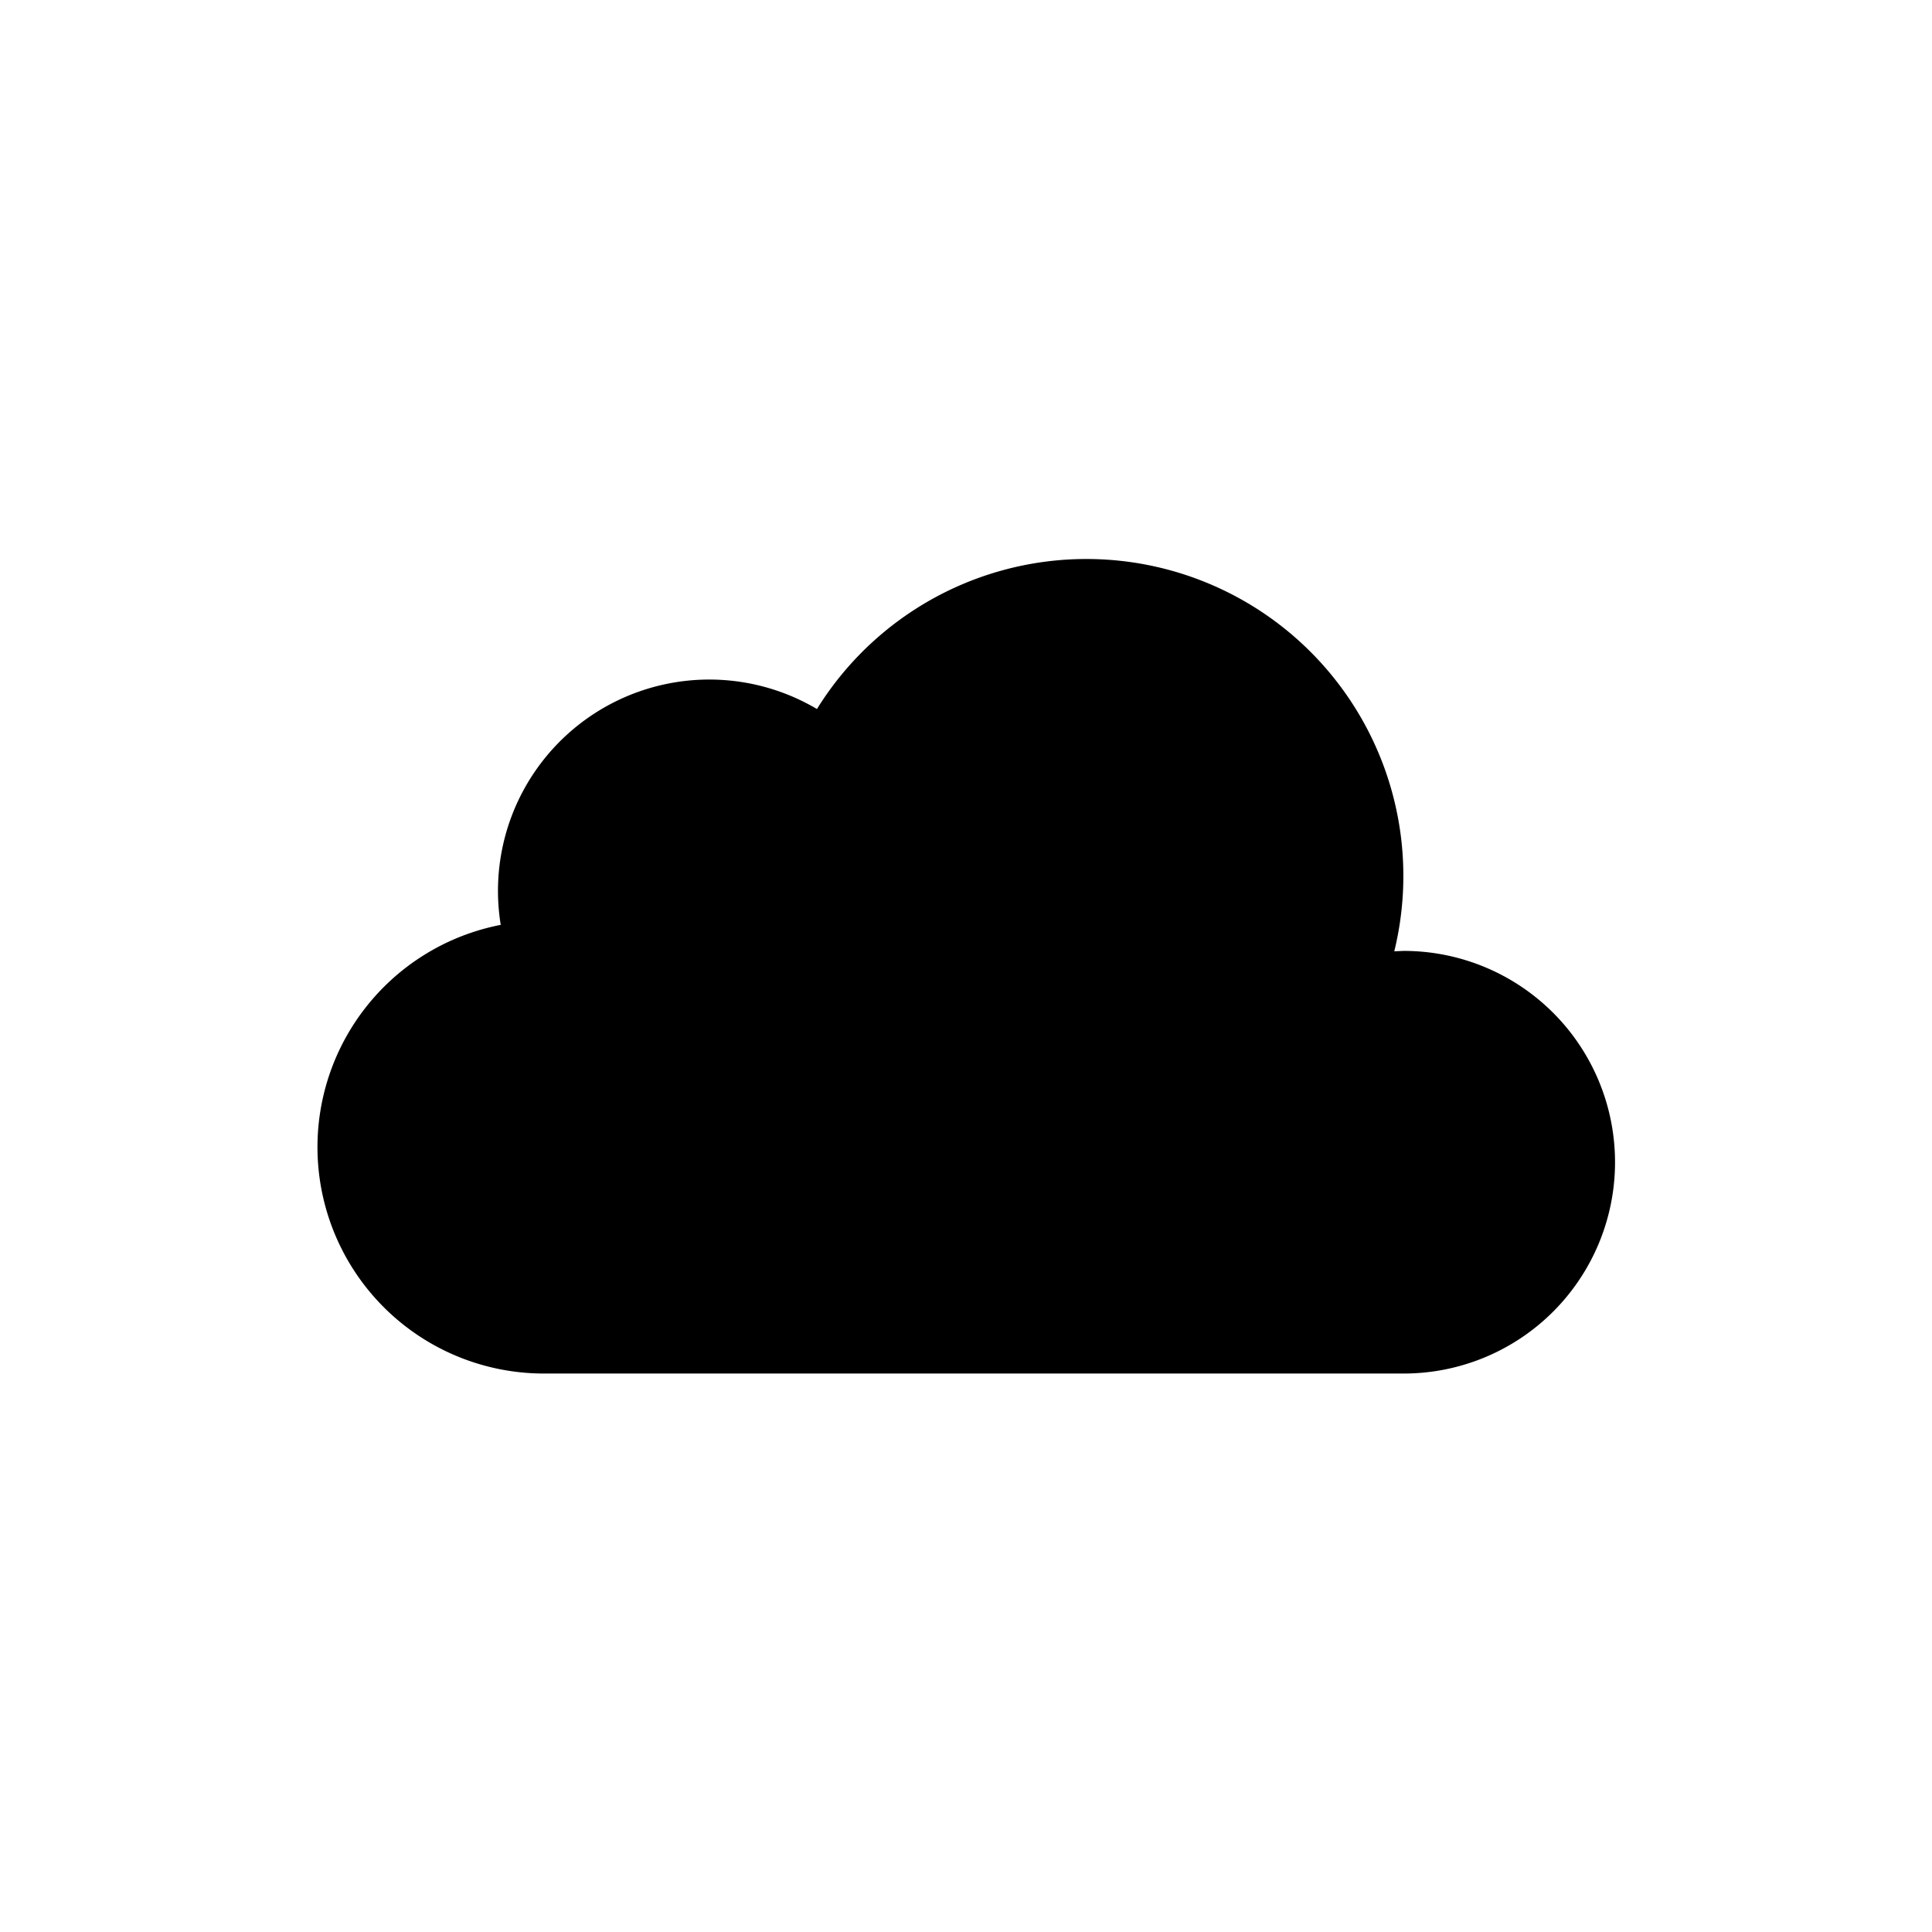 <svg xmlns="http://www.w3.org/2000/svg" xmlns:xlink="http://www.w3.org/1999/xlink" viewBox="0 0 512 512"><defs><symbol id="a" viewBox="0 0 359 231"><path  stroke-linecap="round" stroke-linejoin="round" stroke-width="15" d="M295.5 223.5a56 56 0 100-112l-2.5.1a84 84 0 00-153-64.2 56 56 0 00-83.8 57.2 60 60 0 0011.2 118.9"/></symbol><style>.id{fill:none;stroke:#000;stroke-linecap:round;stroke-linejoin:round;stroke-width:15px;}</style></defs><g id="h"><use xlink:href="#a" width="359" height="231" transform="translate(76.5 140.5)"/></g></svg>